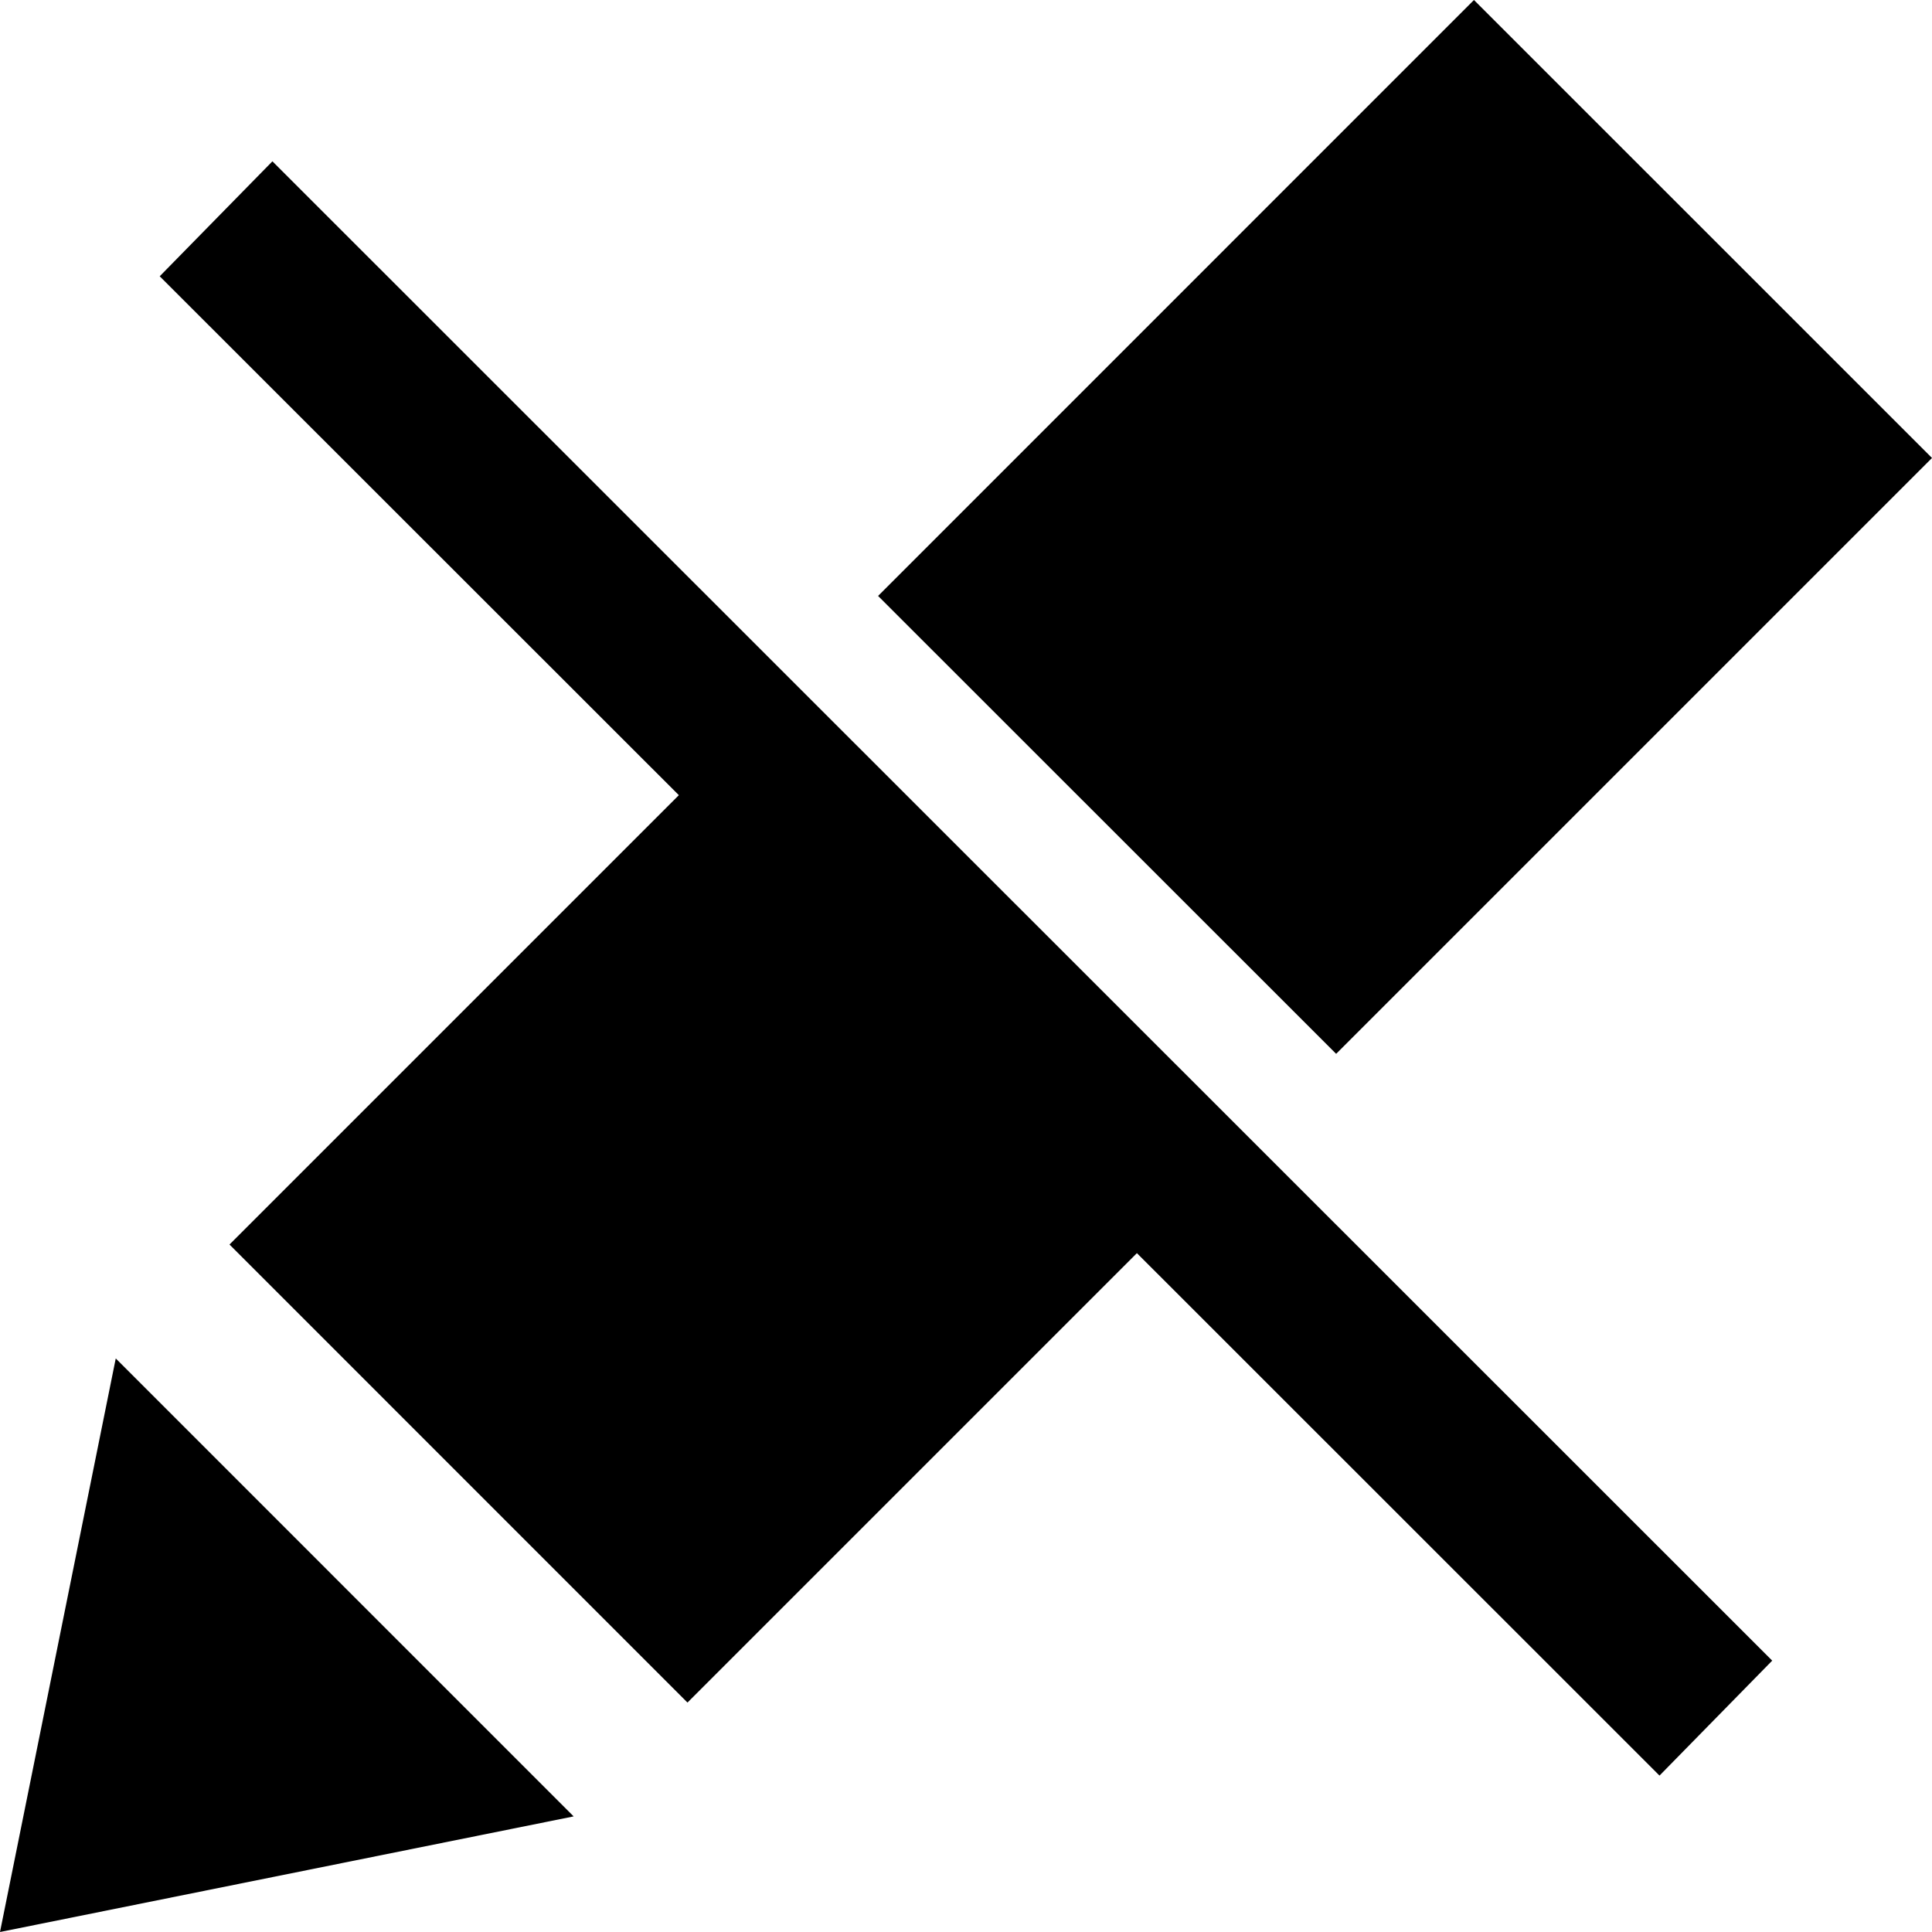 <svg xmlns="http://www.w3.org/2000/svg" width="24" height="24" viewBox="0 0 24 24"><path d="M16.598 13.091l-5.69-5.688 7.402-7.403 5.69 5.689-7.402 7.402zm-16.598 10.909l7.126-1.436-5.688-5.689-1.438 7.125zm1.984-20.568l6.449 6.446-5.582 5.582 5.689 5.69 5.583-5.583 6.492 6.49 1.4-1.428-18.631-18.625-1.4 1.428z"/></svg>